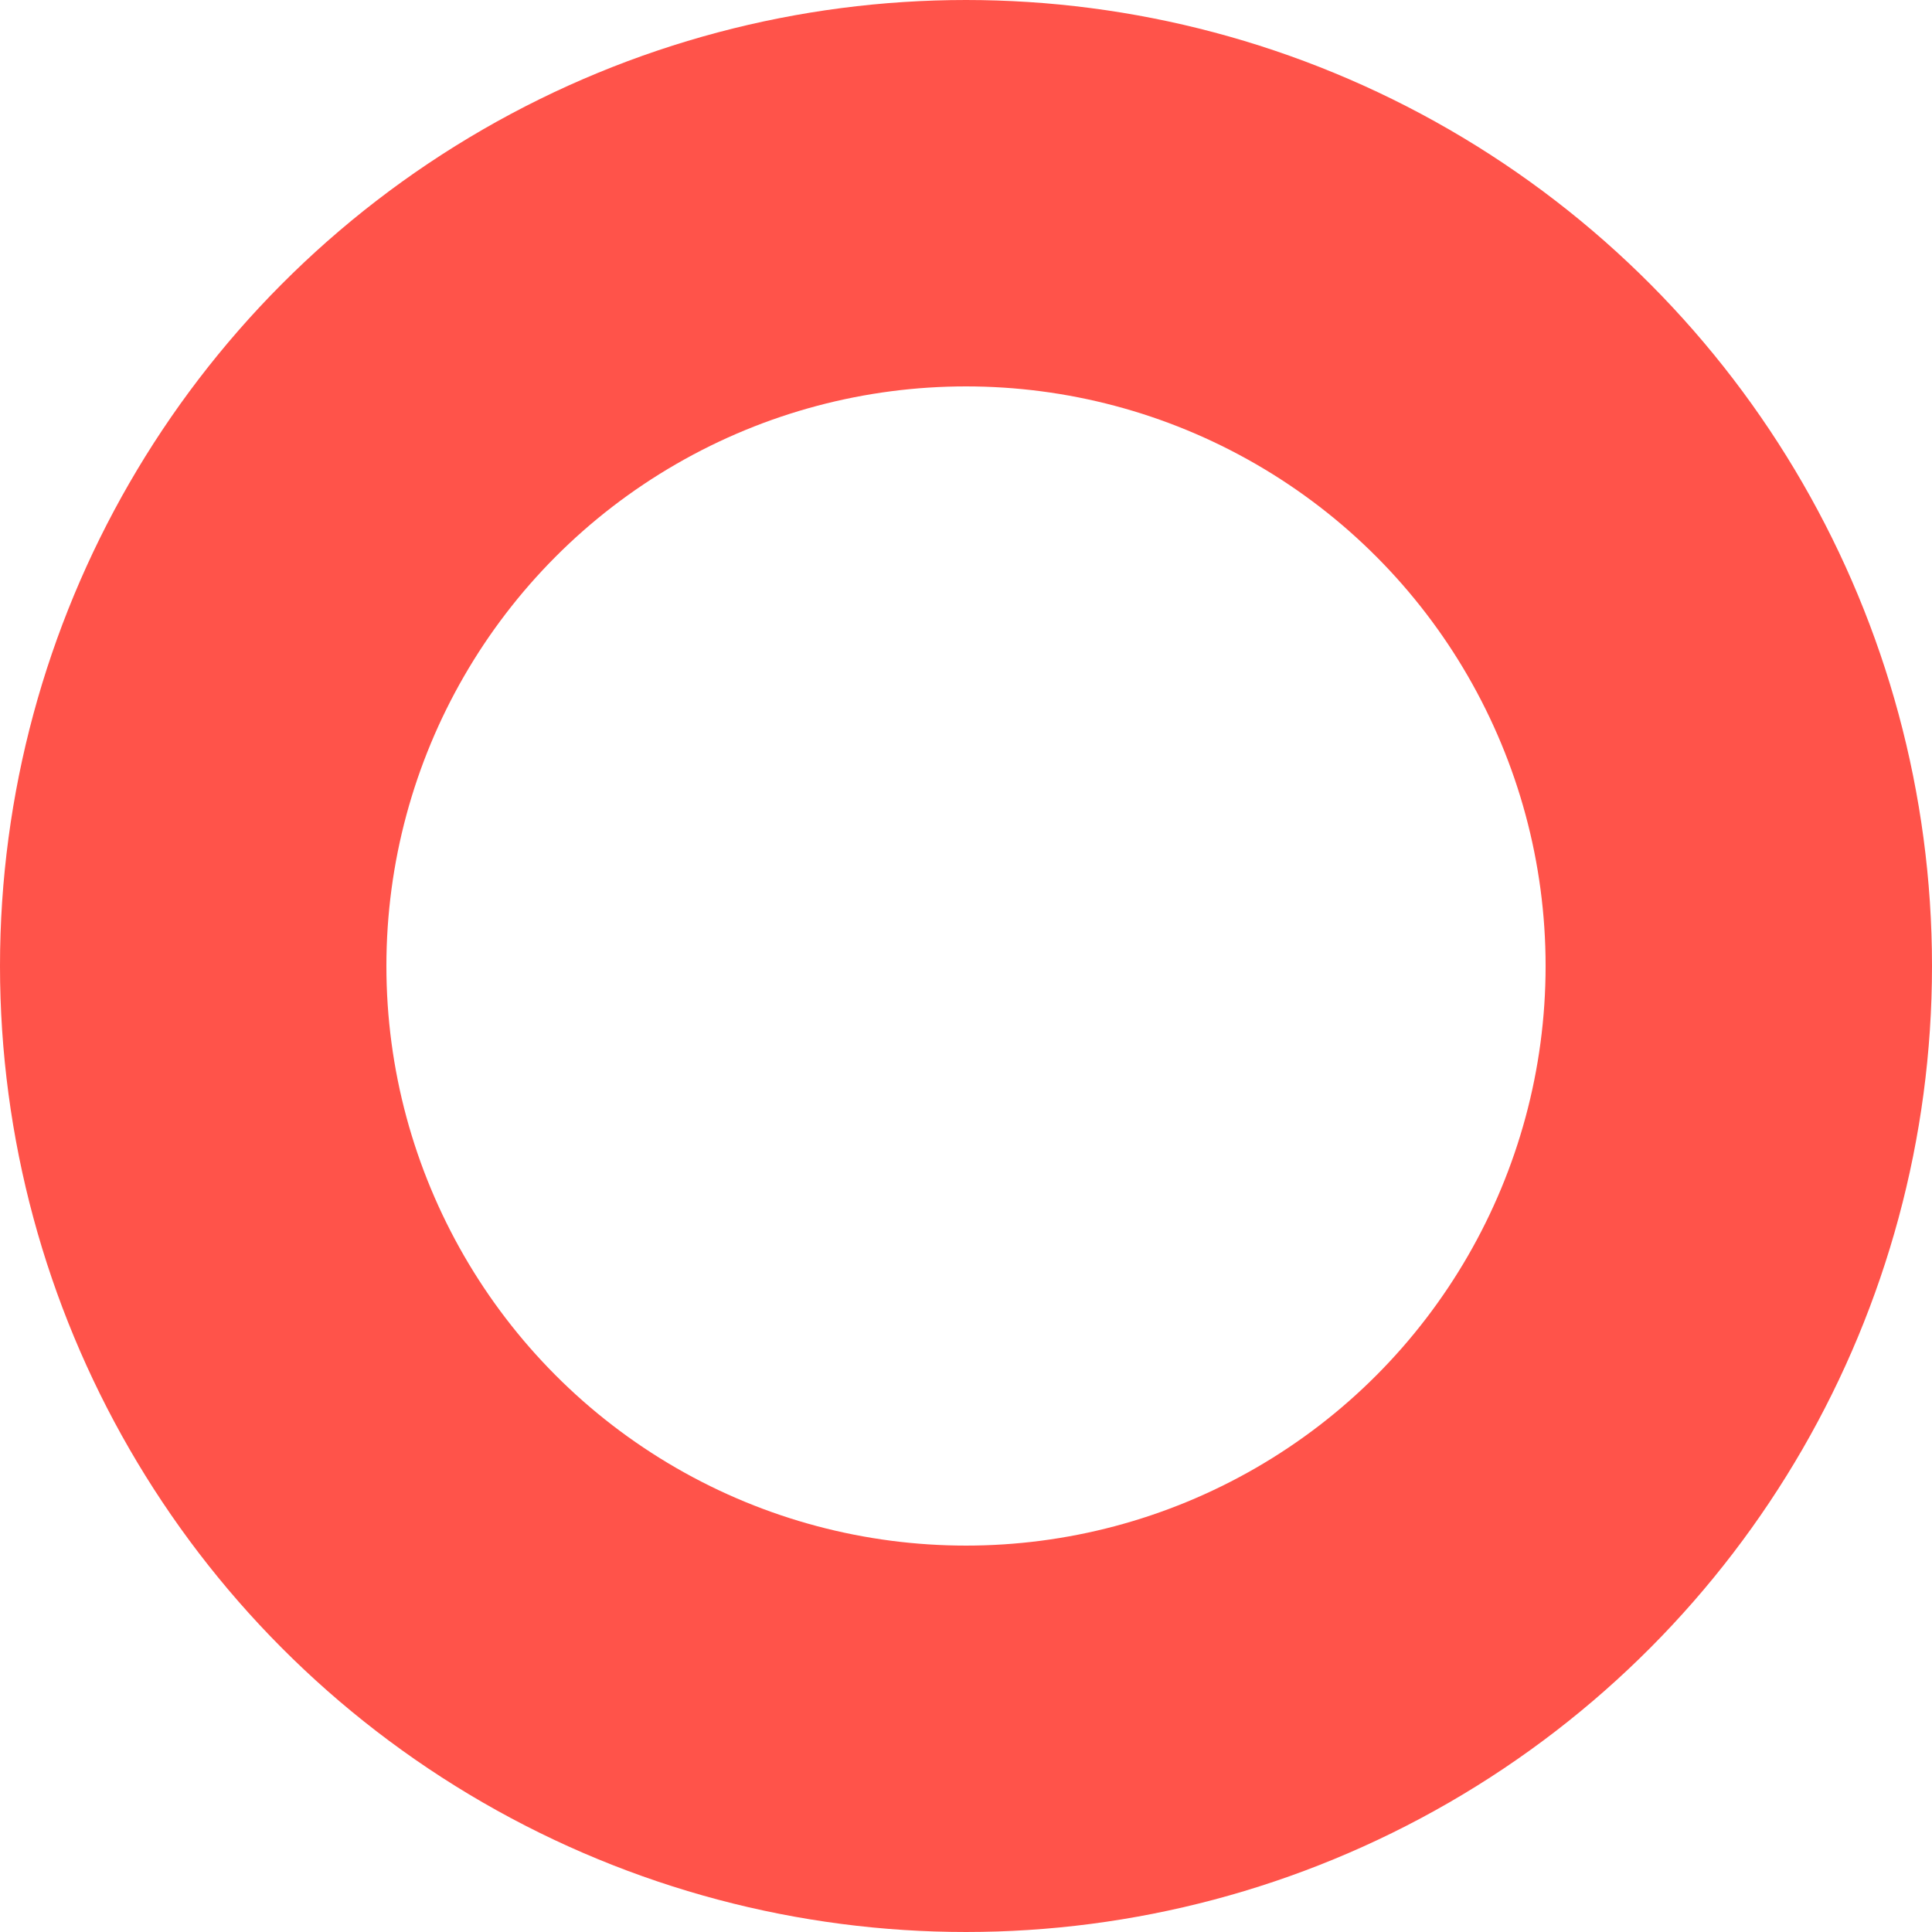 <?xml version="1.0" encoding="UTF-8"?>
<svg width="10px" height="10px" viewBox="0 0 10 10" version="1.1" xmlns="http://www.w3.org/2000/svg" xmlns:xlink="http://www.w3.org/1999/xlink">
    <!-- Generator: Sketch 55.2 (78181) - https://sketchapp.com -->
    <title>q 3</title>
    <desc>Created with Sketch.</desc>
    <g id="yem" stroke="none" stroke-width="1" fill="none" fill-rule="evenodd">
        <g id="home" transform="translate(-19, -292)" stroke="#FF534A" stroke-width="2">
            <circle id="q-3" cx="24" cy="297" r="4"></circle>
        </g>
    </g>
</svg>